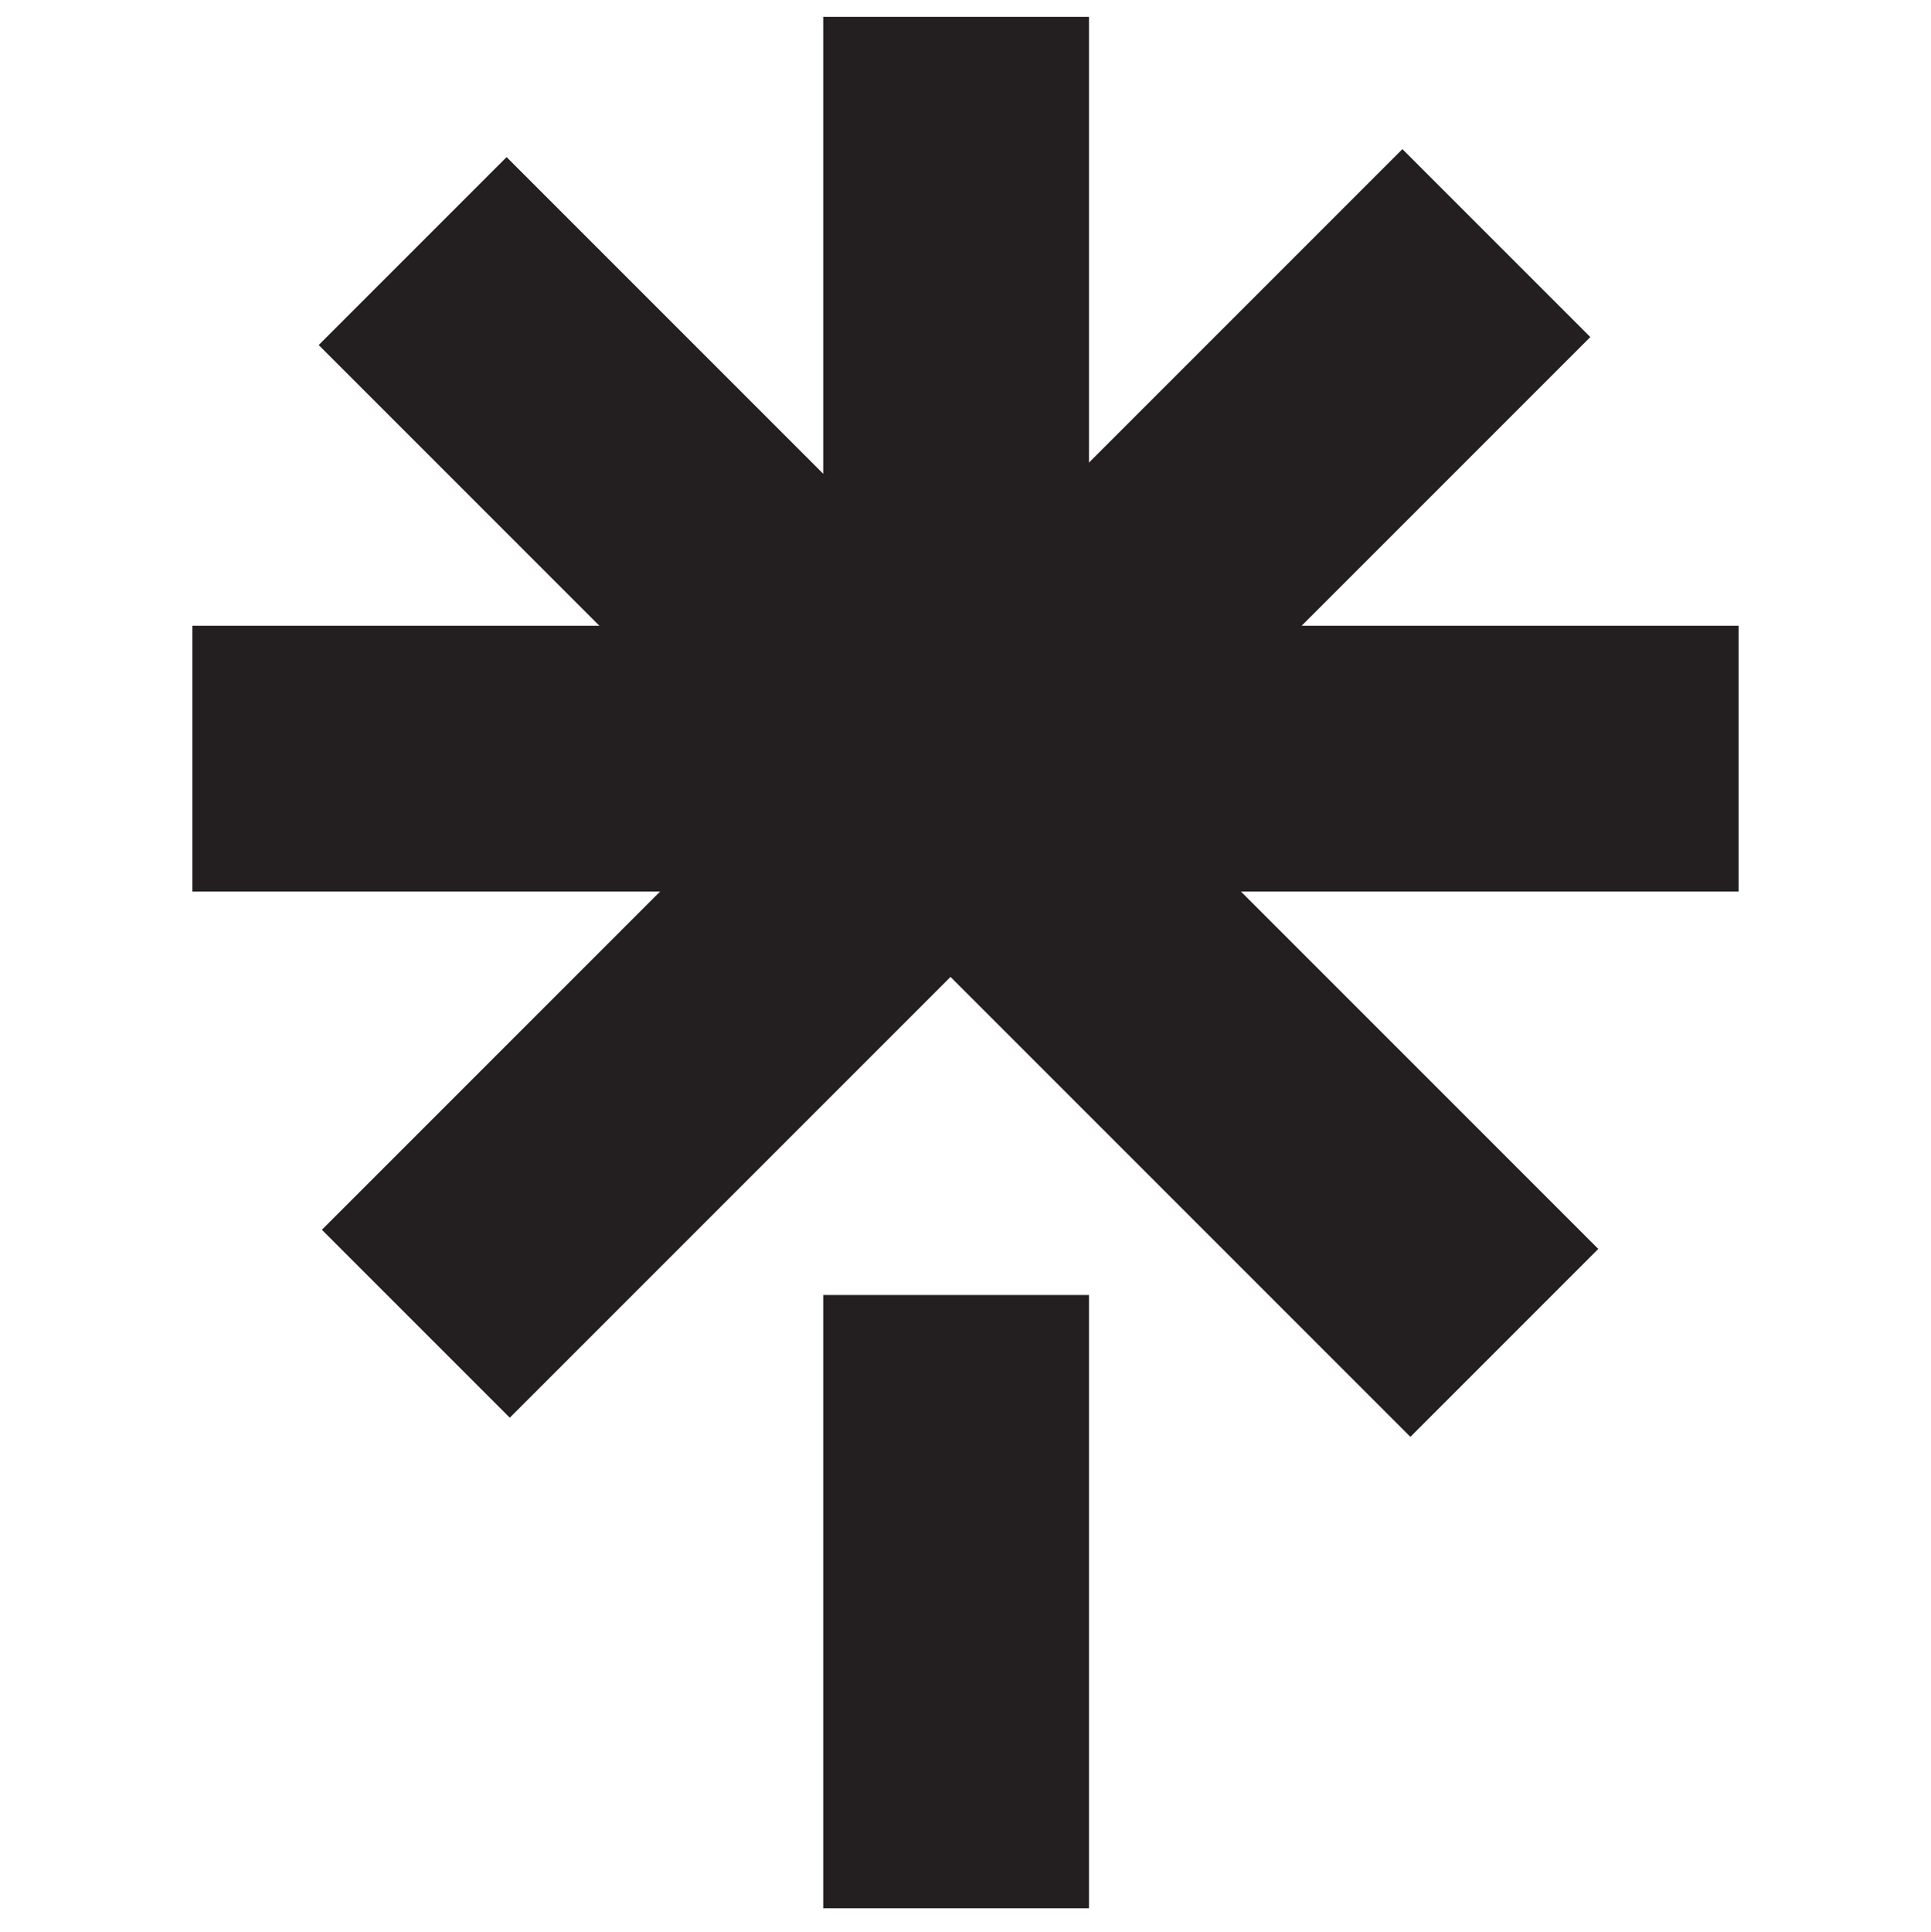 <?xml version="1.0" encoding="UTF-8"?>
<svg id="Linktree" xmlns="http://www.w3.org/2000/svg" viewBox="0 0 806.56 807">
  <defs>
    <style>
      .cls-1 {
        fill: none;
        stroke: #231f20;
        stroke-miterlimit: 10;
        stroke-width: 111px;
      }
    </style>
  </defs>
  <line class="cls-1" x1="80.35" y1="316.85" x2="726.2" y2="316.85"/>
  <line class="cls-1" x1="173.69" y1="552.85" x2="625.02" y2="101.52"/>
  <line class="cls-1" x1="172.35" y1="104.85" x2="628.35" y2="560.85"/>
  <line class="cls-1" x1="399.35" y1="7.04" x2="399.35" y2="338.18"/>
  <line class="cls-1" x1="399.35" y1="540.85" x2="399.35" y2="796.98"/>
</svg>